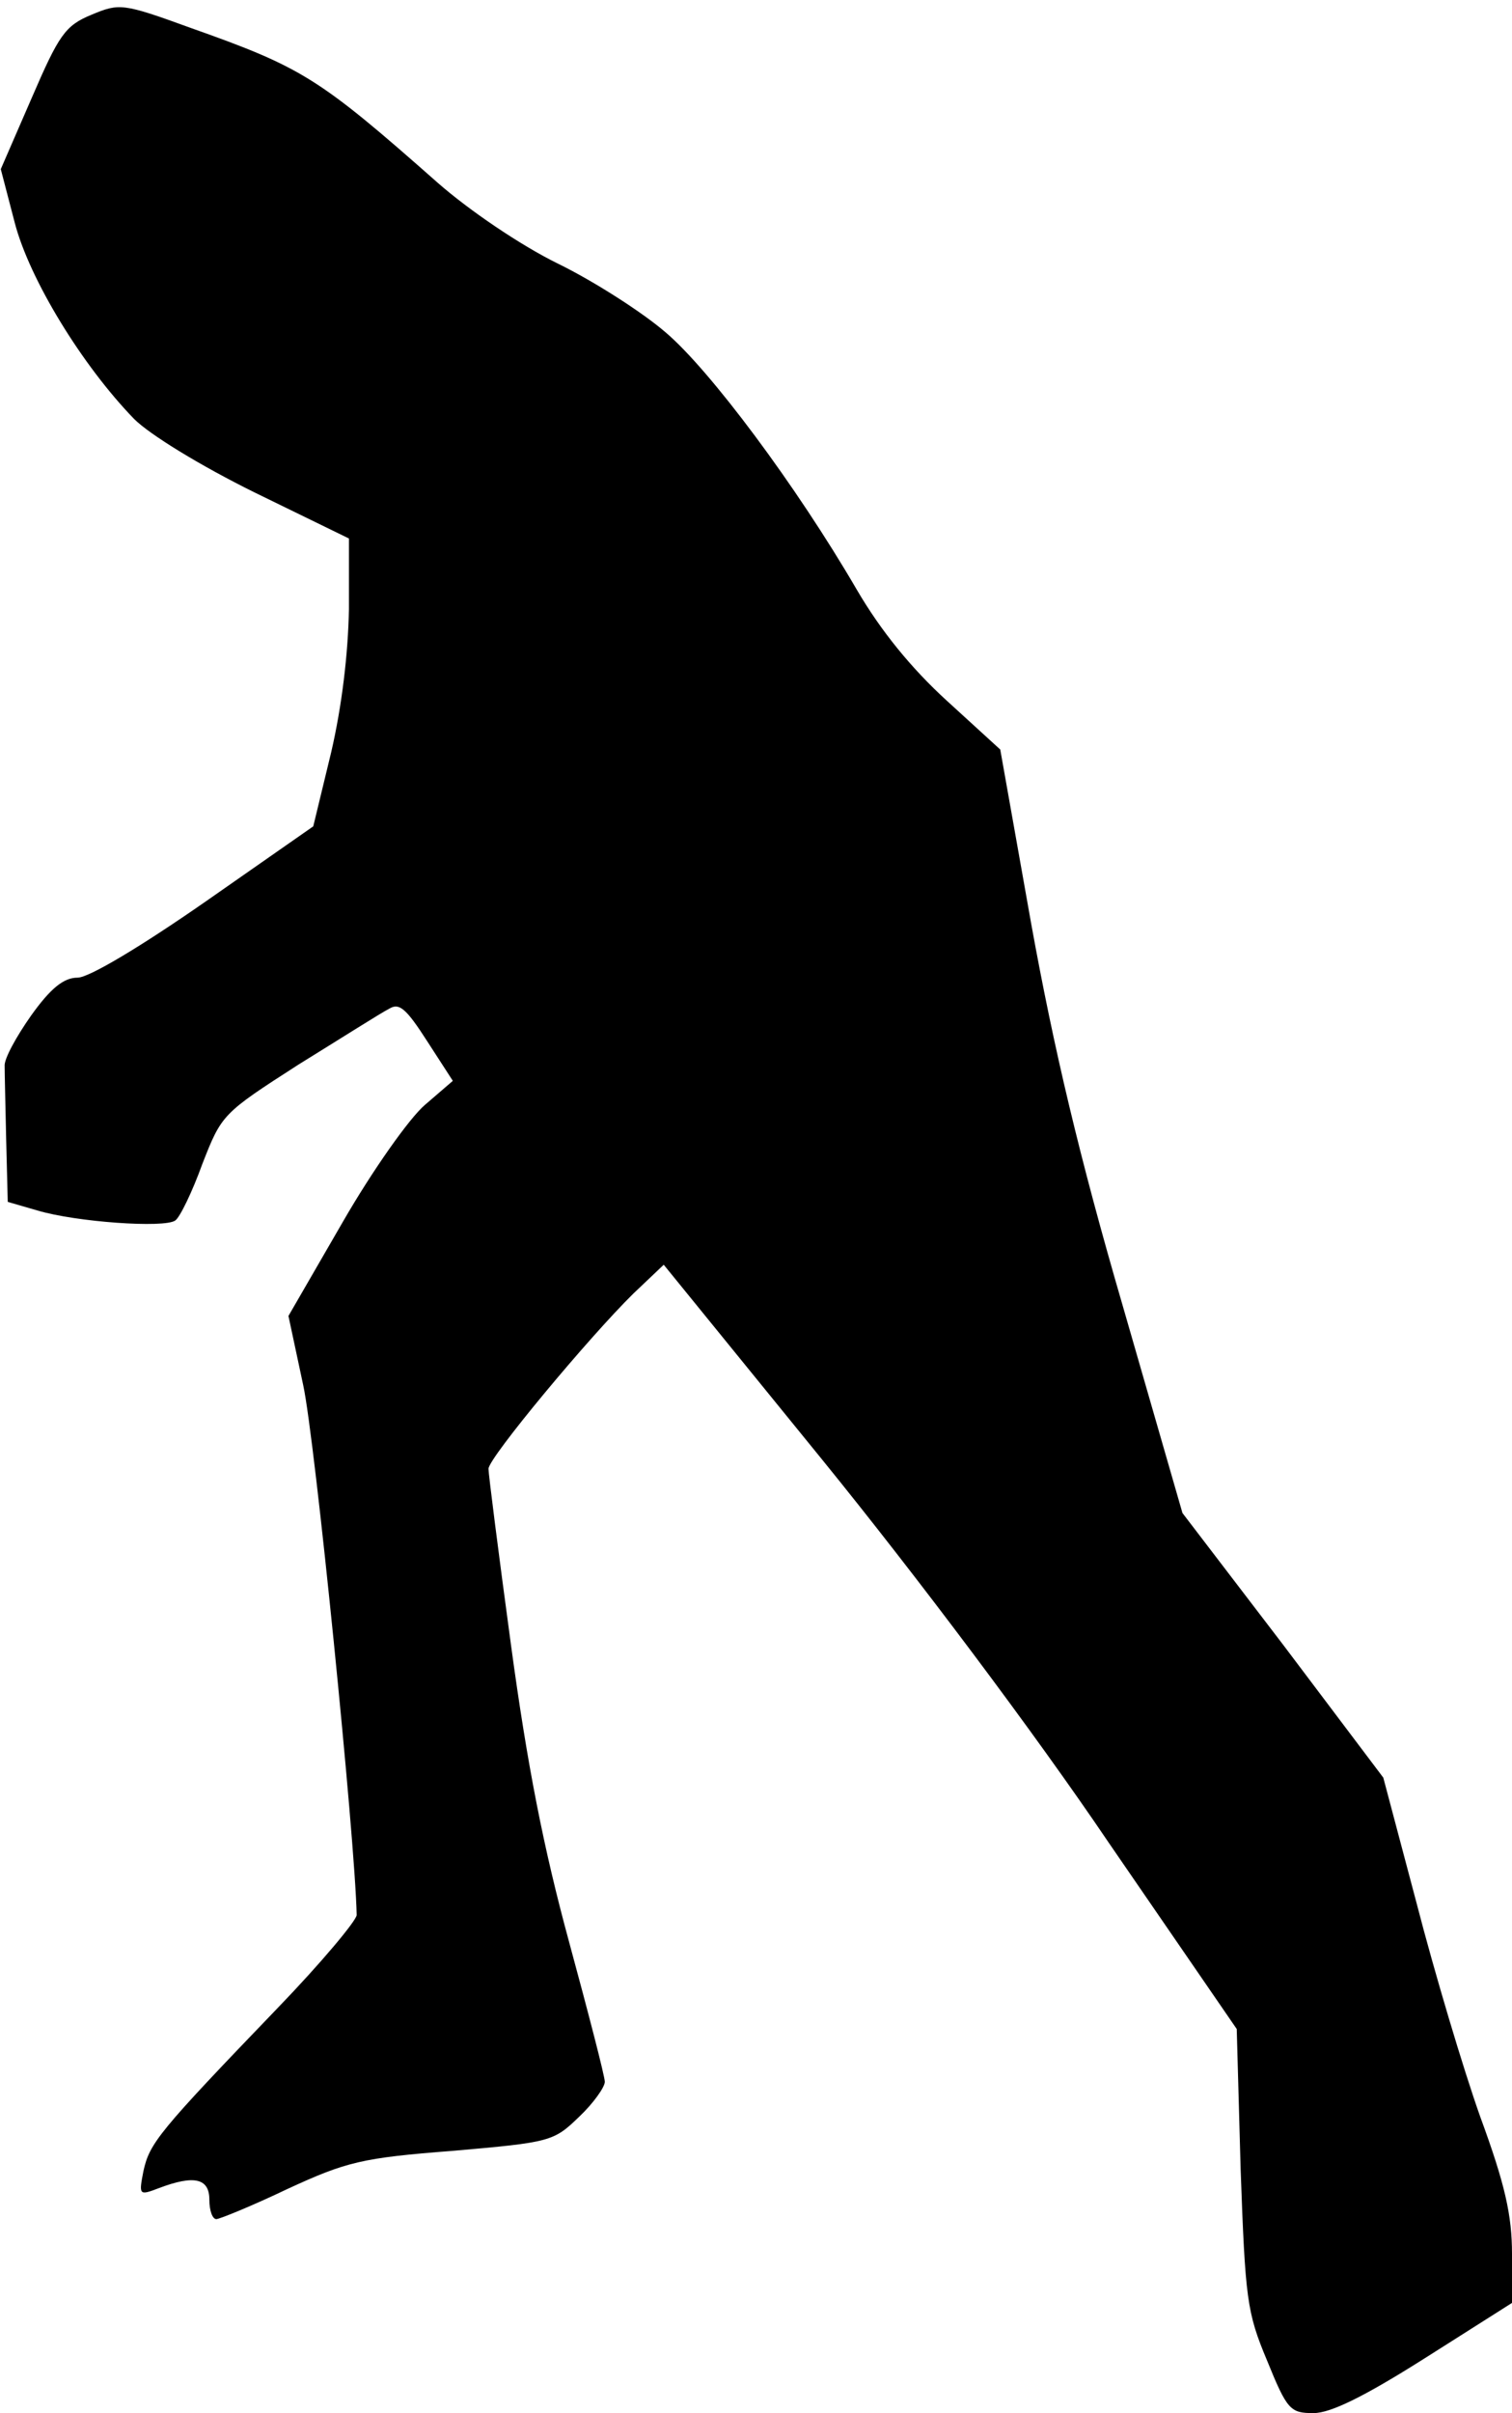 <?xml version="1.0" standalone="no"?>
<!DOCTYPE svg PUBLIC "-//W3C//DTD SVG 20010904//EN"
 "http://www.w3.org/TR/2001/REC-SVG-20010904/DTD/svg10.dtd">
<svg version="1.0" xmlns="http://www.w3.org/2000/svg"
 width="195pt" height="311pt" viewBox="0 0 195 311"
 preserveAspectRatio="xMidYMid meet">
<g transform="translate(0,311) scale(0.1,-0.1)"
fill="#000000" stroke="none">
<path fill="#000000" stroke="none" d="M118 3091 c-34 -14 -42 -26 -77 -107
l-40 -92 18 -69 c19 -73 87 -184 154 -253 20 -20 85 -60 156 -95 l121 -59 0
-91 c-1 -57 -9 -125 -23 -185 l-23 -95 -139 -97 c-82 -57 -150 -98 -165 -98
-18 0 -35 -14 -60 -49 -19 -27 -35 -56 -34 -65 0 -9 1 -52 2 -96 l2 -79 38
-11 c50 -15 164 -23 178 -13 6 4 22 37 35 73 25 64 26 65 124 128 55 34 107
67 117 72 13 8 22 0 49 -42 l33 -51 -36 -31 c-20 -17 -68 -85 -106 -151 l-70
-121 19 -89 c15 -68 67 -585 69 -683 0 -7 -46 -62 -102 -120 -154 -160 -165
-174 -173 -210 -6 -31 -6 -32 20 -22 45 17 65 13 65 -15 0 -14 4 -25 9 -25 4
0 46 17 92 39 76 35 96 40 213 49 126 11 130 12 163 44 18 17 33 38 33 45 0 7
-21 88 -46 180 -33 121 -54 228 -75 383 -16 118 -29 220 -29 227 0 14 129 169
187 226 l39 37 205 -252 c121 -149 273 -351 369 -493 l165 -240 5 -180 c6
-168 8 -185 34 -247 26 -64 30 -68 60 -68 22 0 65 21 144 71 l112 71 0 63 c0
50 -9 90 -41 177 -22 62 -59 186 -82 275 l-43 162 -129 171 -130 170 -77 267
c-56 192 -89 332 -118 492 l-40 225 -69 63 c-46 42 -85 90 -116 143 -78 134
-190 284 -247 332 -29 25 -91 65 -138 88 -49 24 -115 69 -155 104 -154 136
-175 149 -319 200 -88 32 -92 32 -128 17z"/>
</g>
</svg>
